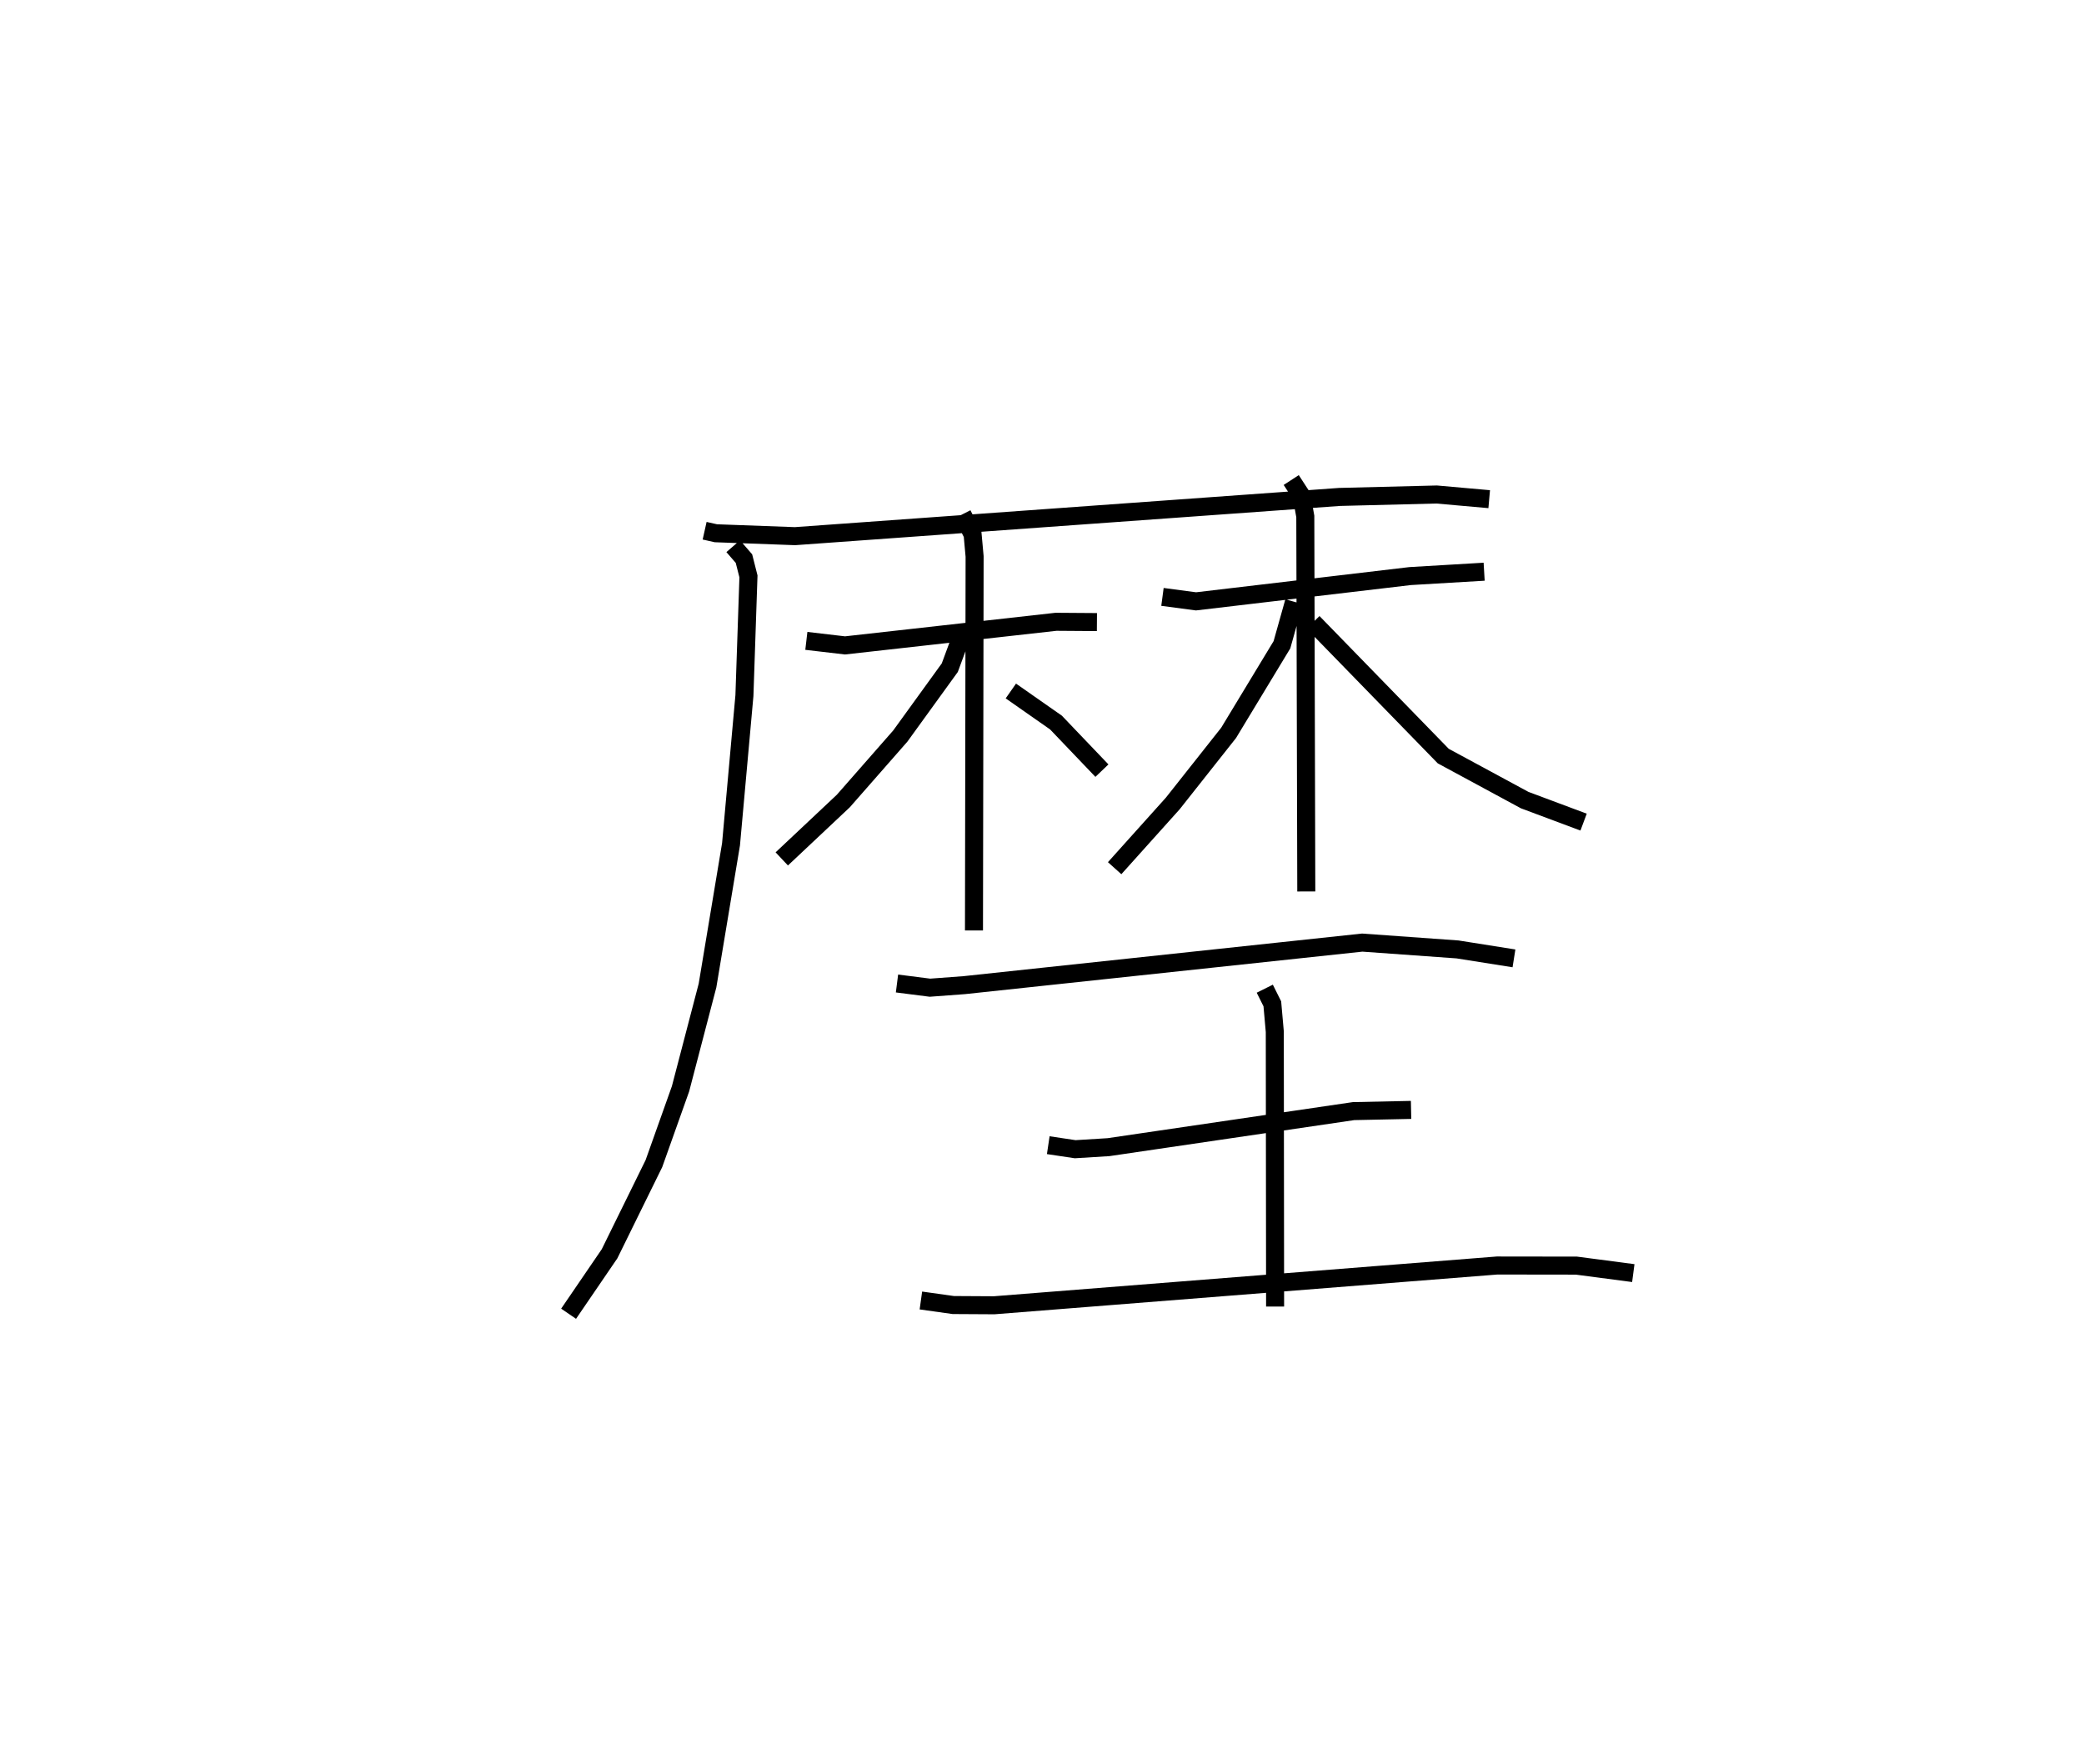 <?xml version="1.0" encoding="utf-8" ?>
<svg baseProfile="full" height="97.887" version="1.1" width="115.627" xmlns="http://www.w3.org/2000/svg" xmlns:ev="http://www.w3.org/2001/xml-events" xmlns:xlink="http://www.w3.org/1999/xlink"><defs /><rect fill="white" height="97.887" width="115.627" x="0" y="0" /><path d="M25,25 m0.0,0.0 m14.095,4.445 l0.625,0.14 4.39,0.161 l30.209,-2.176 5.391,-0.135 l2.916,0.259 m-41.945,2.609 l0.596,0.688 0.25,0.986 l-0.224,6.615 -0.743,8.247 l-1.305,7.84 -1.497,5.727 l-1.477,4.15 -2.461,5.003 l-2.272,3.327 m13.191,-37.33 l2.144,0.251 11.71,-1.31 l2.268,0.016 m-7.464,-5.978 l0.567,1.114 0.111,1.224 l-0.035,20.749 m-0.655,-16.439 l-0.687,1.86 -2.747,3.795 l-3.159,3.601 -3.416,3.213 m12.71,-9.316 l2.504,1.751 2.549,2.668 m3.359,-9.639 l1.863,0.247 11.876,-1.402 l4.109,-0.243 m-10.704,-5.086 l0.577,0.887 0.204,1.133 l0.055,20.806 m-0.68,-16.075 l-0.671,2.388 -2.96,4.89 l-3.097,3.915 -3.225,3.591 m11.008,-13.64 l7.224,7.42 4.518,2.442 l3.269,1.222 m-38.095,8.953 l1.828,0.233 1.901,-0.141 l22.085,-2.361 5.287,0.379 l3.131,0.496 m-25.839,10.364 l1.494,0.224 1.846,-0.114 l13.598,-2 3.192,-0.067 m-27.197,10.574 l1.797,0.252 2.268,0.013 l27.906,-2.206 4.399,0.006 l3.157,0.415 m-20.447,-15.779 l0.419,0.84 0.137,1.549 l0.017,15.246 " fill="none" stroke="black" stroke-width="1" /></svg>